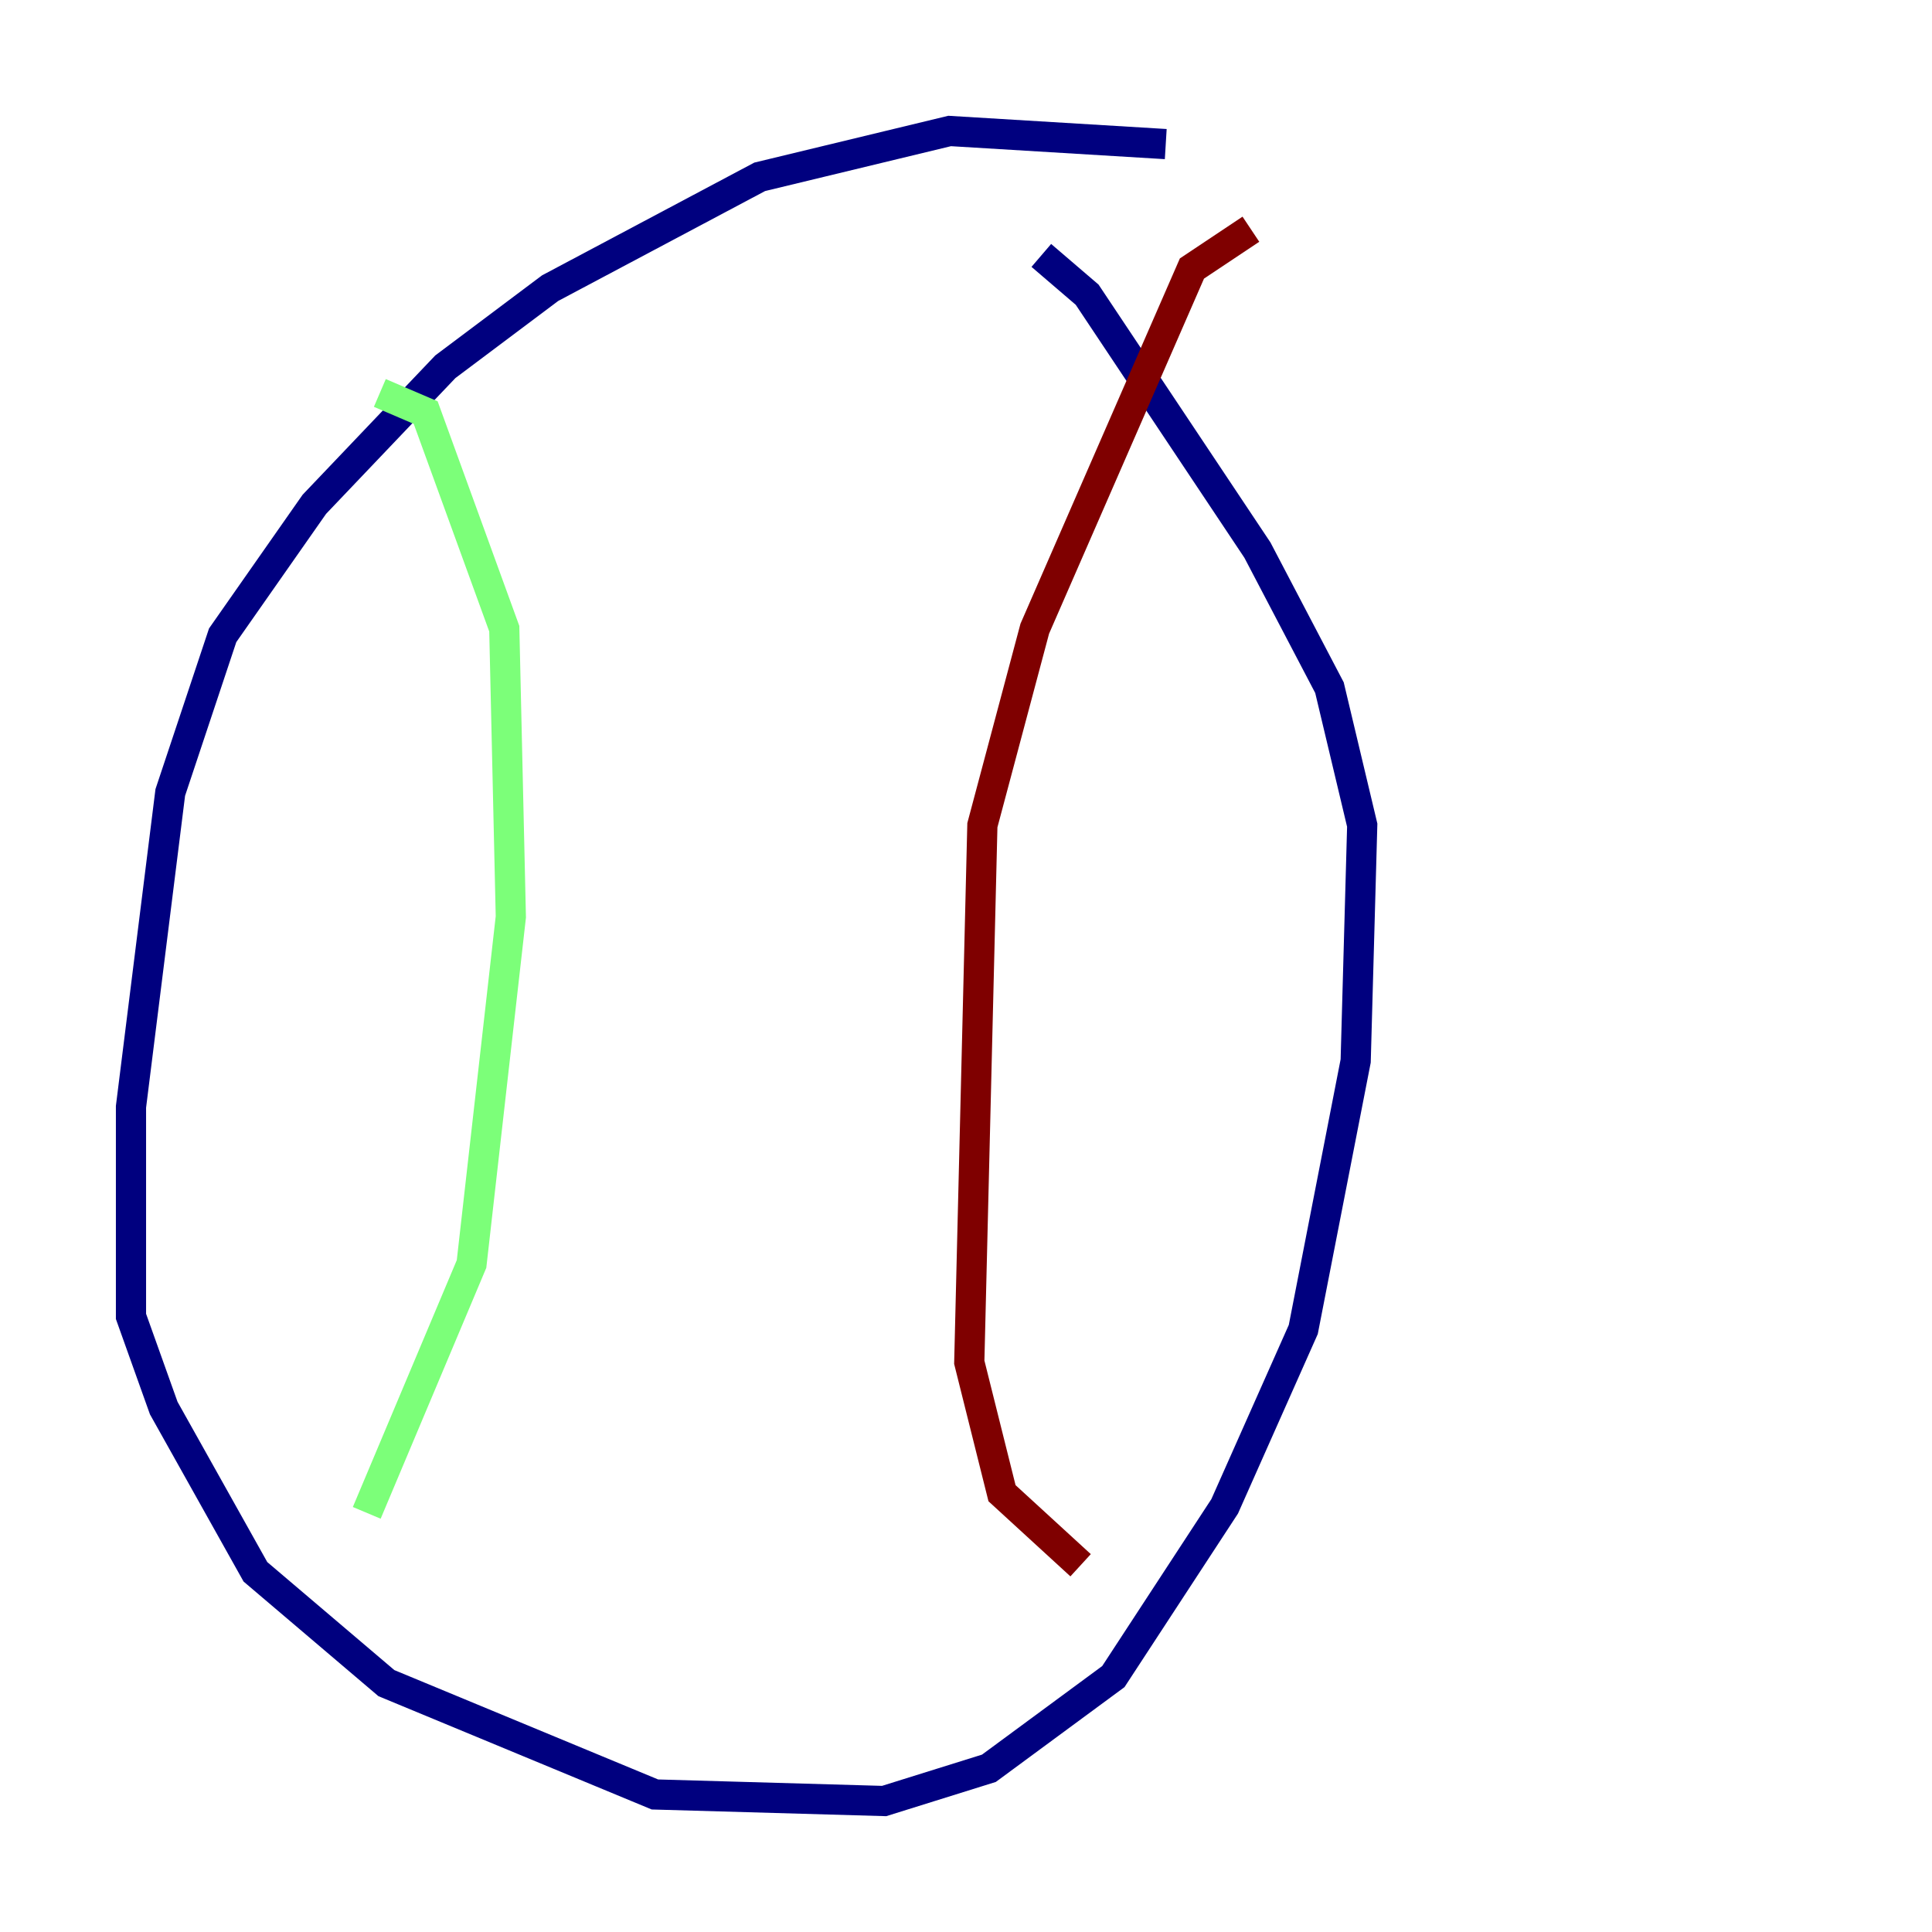 <?xml version="1.0" encoding="utf-8" ?>
<svg baseProfile="tiny" height="128" version="1.2" viewBox="0,0,128,128" width="128" xmlns="http://www.w3.org/2000/svg" xmlns:ev="http://www.w3.org/2001/xml-events" xmlns:xlink="http://www.w3.org/1999/xlink"><defs /><polyline fill="none" points="77.234,9.546 62.915,8.678 50.332,11.715 36.447,19.091 29.505,24.298 20.827,33.41 14.752,42.088 11.281,52.502 8.678,73.329 8.678,87.214 10.848,93.288 16.922,104.136 25.6,111.512 43.39,118.888 58.576,119.322 65.519,117.153 73.763,111.078 81.139,99.797 86.346,88.081 89.817,70.291 90.251,54.671 88.081,45.559 83.308,36.447 72.027,19.525 68.99,16.922" stroke="#00007f" stroke-width="2" /><polyline fill="none" points="25.166,26.034 28.203,27.336 33.41,41.654 33.844,60.746 31.241,83.742 24.298,100.231" stroke="#7cff79" stroke-width="2" /><polyline fill="none" points="82.875,15.186 78.969,17.79 68.556,41.654 65.085,54.671 64.217,90.251 66.386,98.929 71.593,103.702" stroke="#7f0000" stroke-width="2" /></svg>